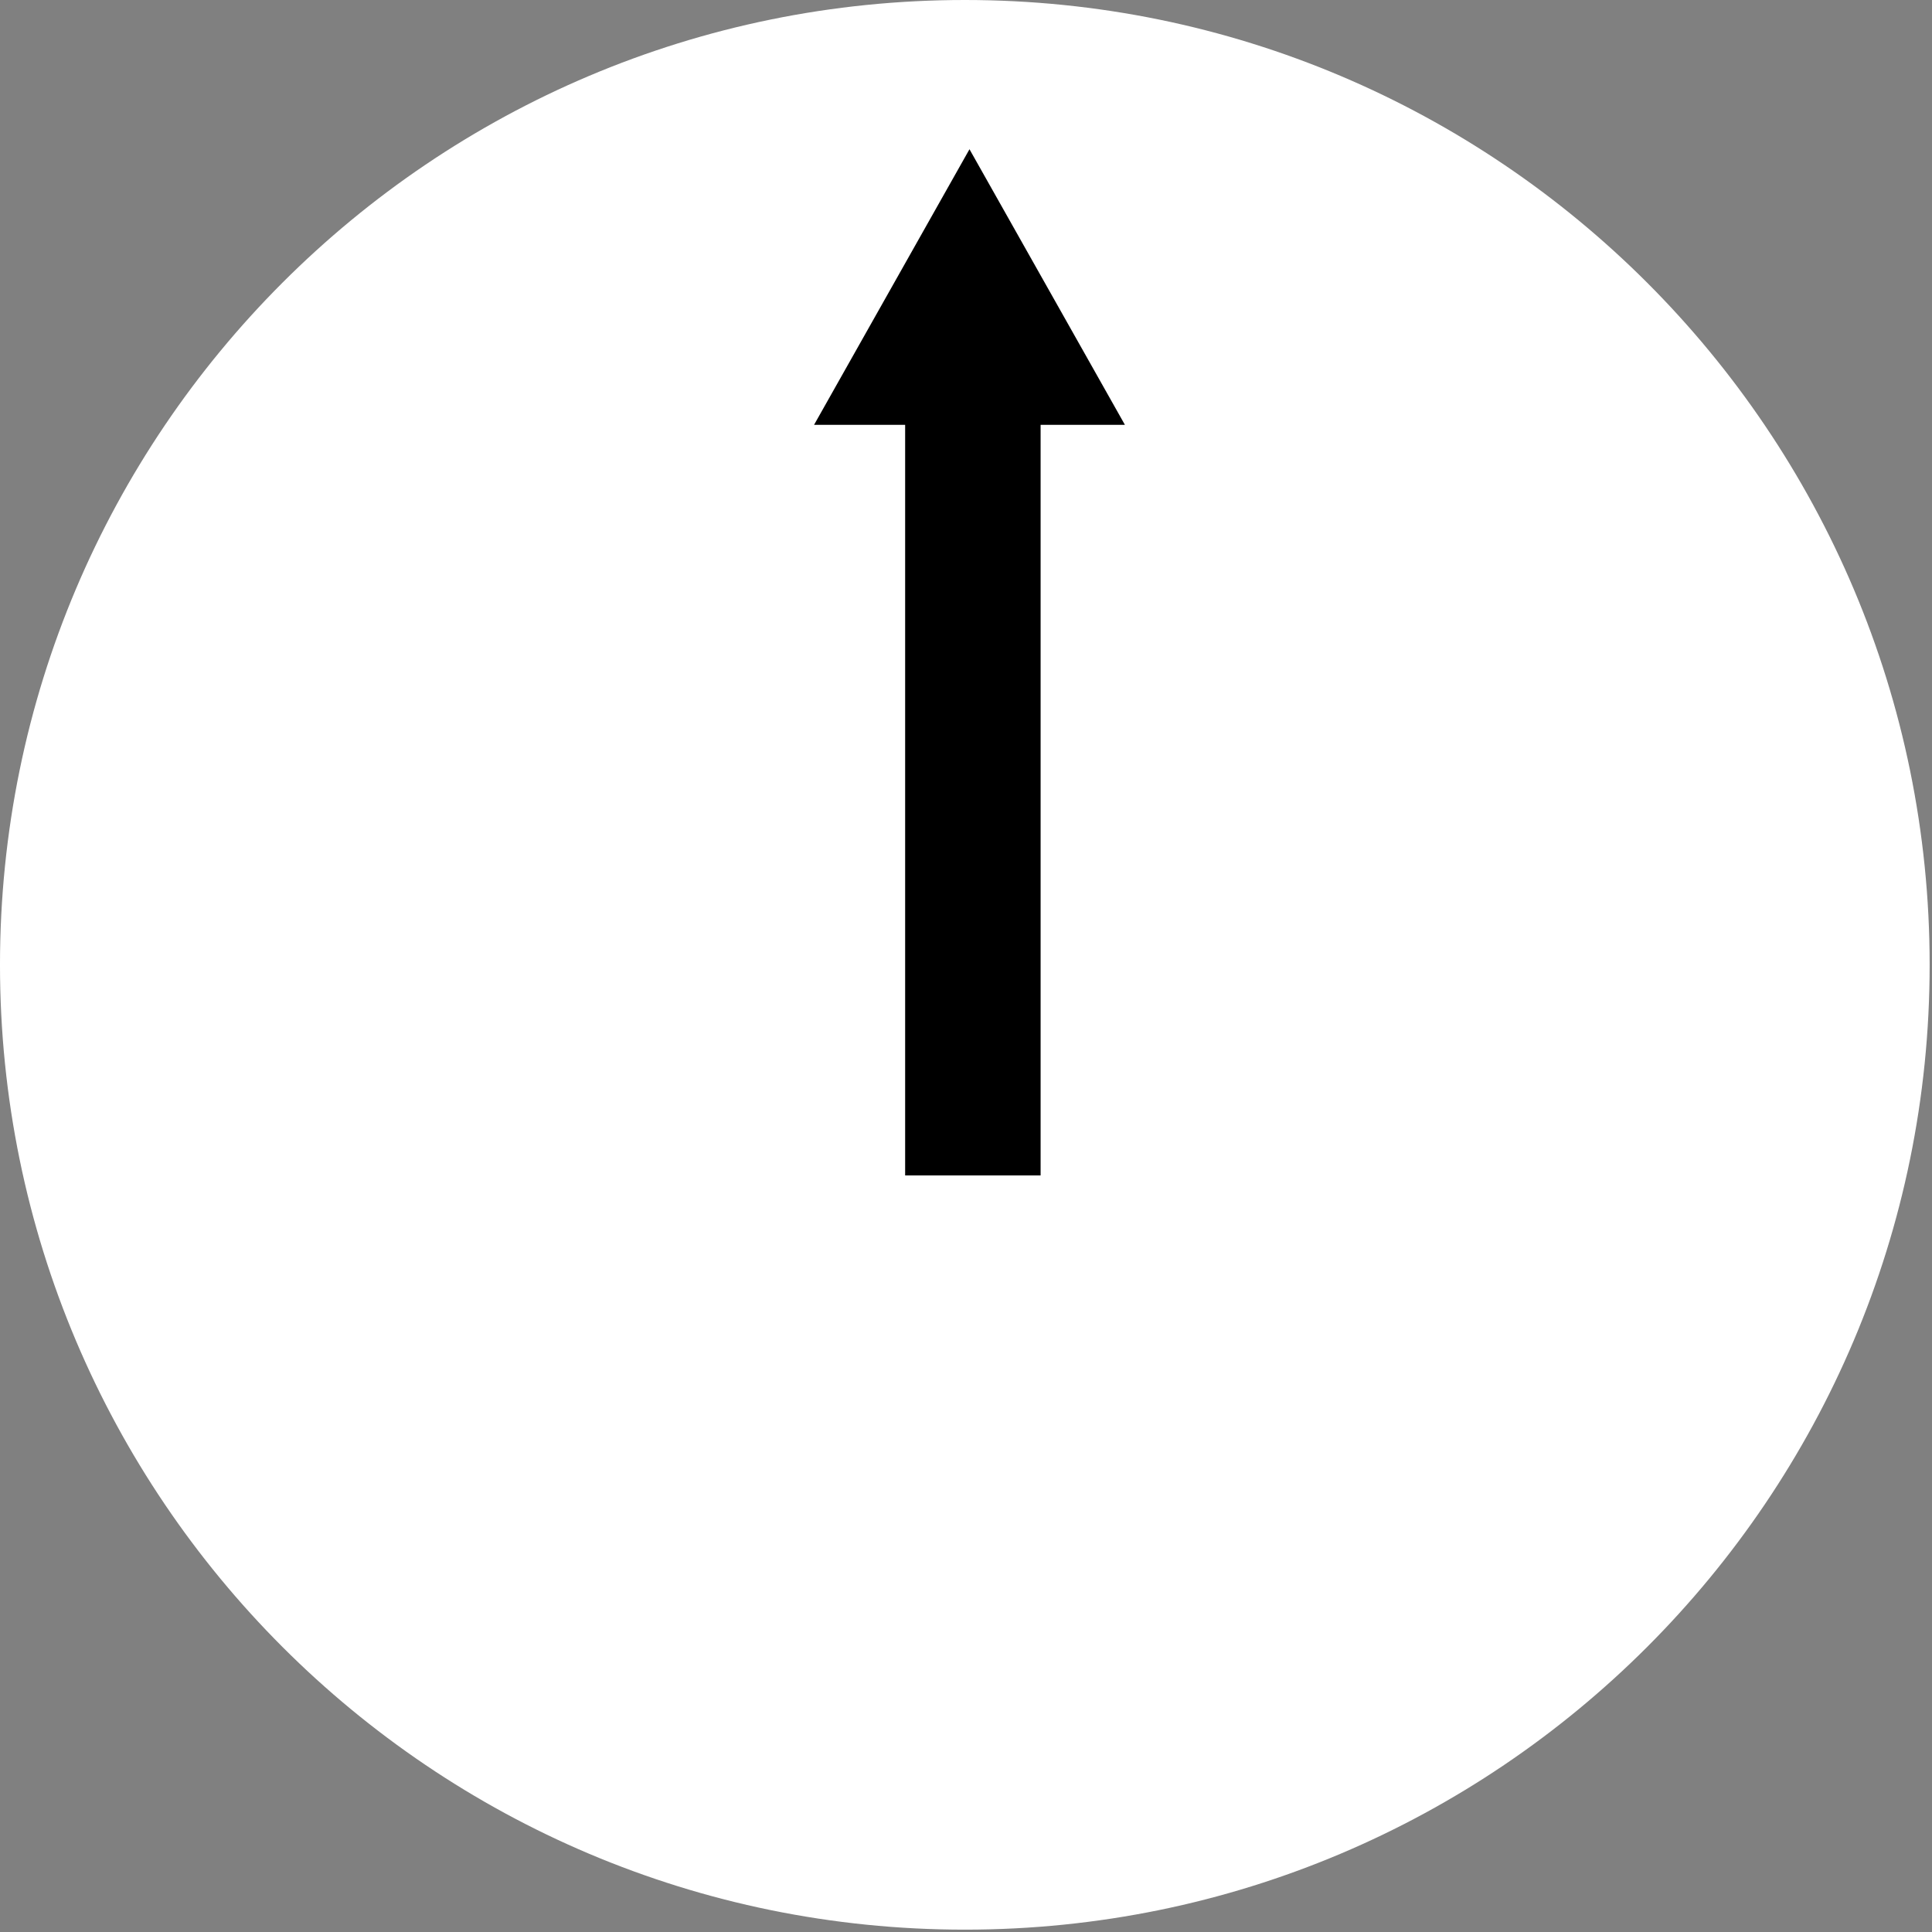 <svg width="445" height="445" viewBox="0 0 445 445" fill="none" xmlns="http://www.w3.org/2000/svg">
<rect x="0" y="0" width="445" height="445" fill="#808080" stroke="none"/>
<path d="M444.458 222.23C444.458 99.496 344.962 6.10352e-05 222.228 6.10352e-05C99.494 6.10352e-05 -0.002 99.496 -0.002 222.23C-0.002 344.964 99.494 444.46 222.228 444.46C344.962 444.46 444.458 344.964 444.458 222.23Z" fill="white"/>
<rect x="208.483" y="85.48" width="31.2" height="185.257" fill="black"/>
<path d="M223.302 34.374L259.104 97.856H187.501L223.302 34.374Z" fill="black"/>
</svg>
